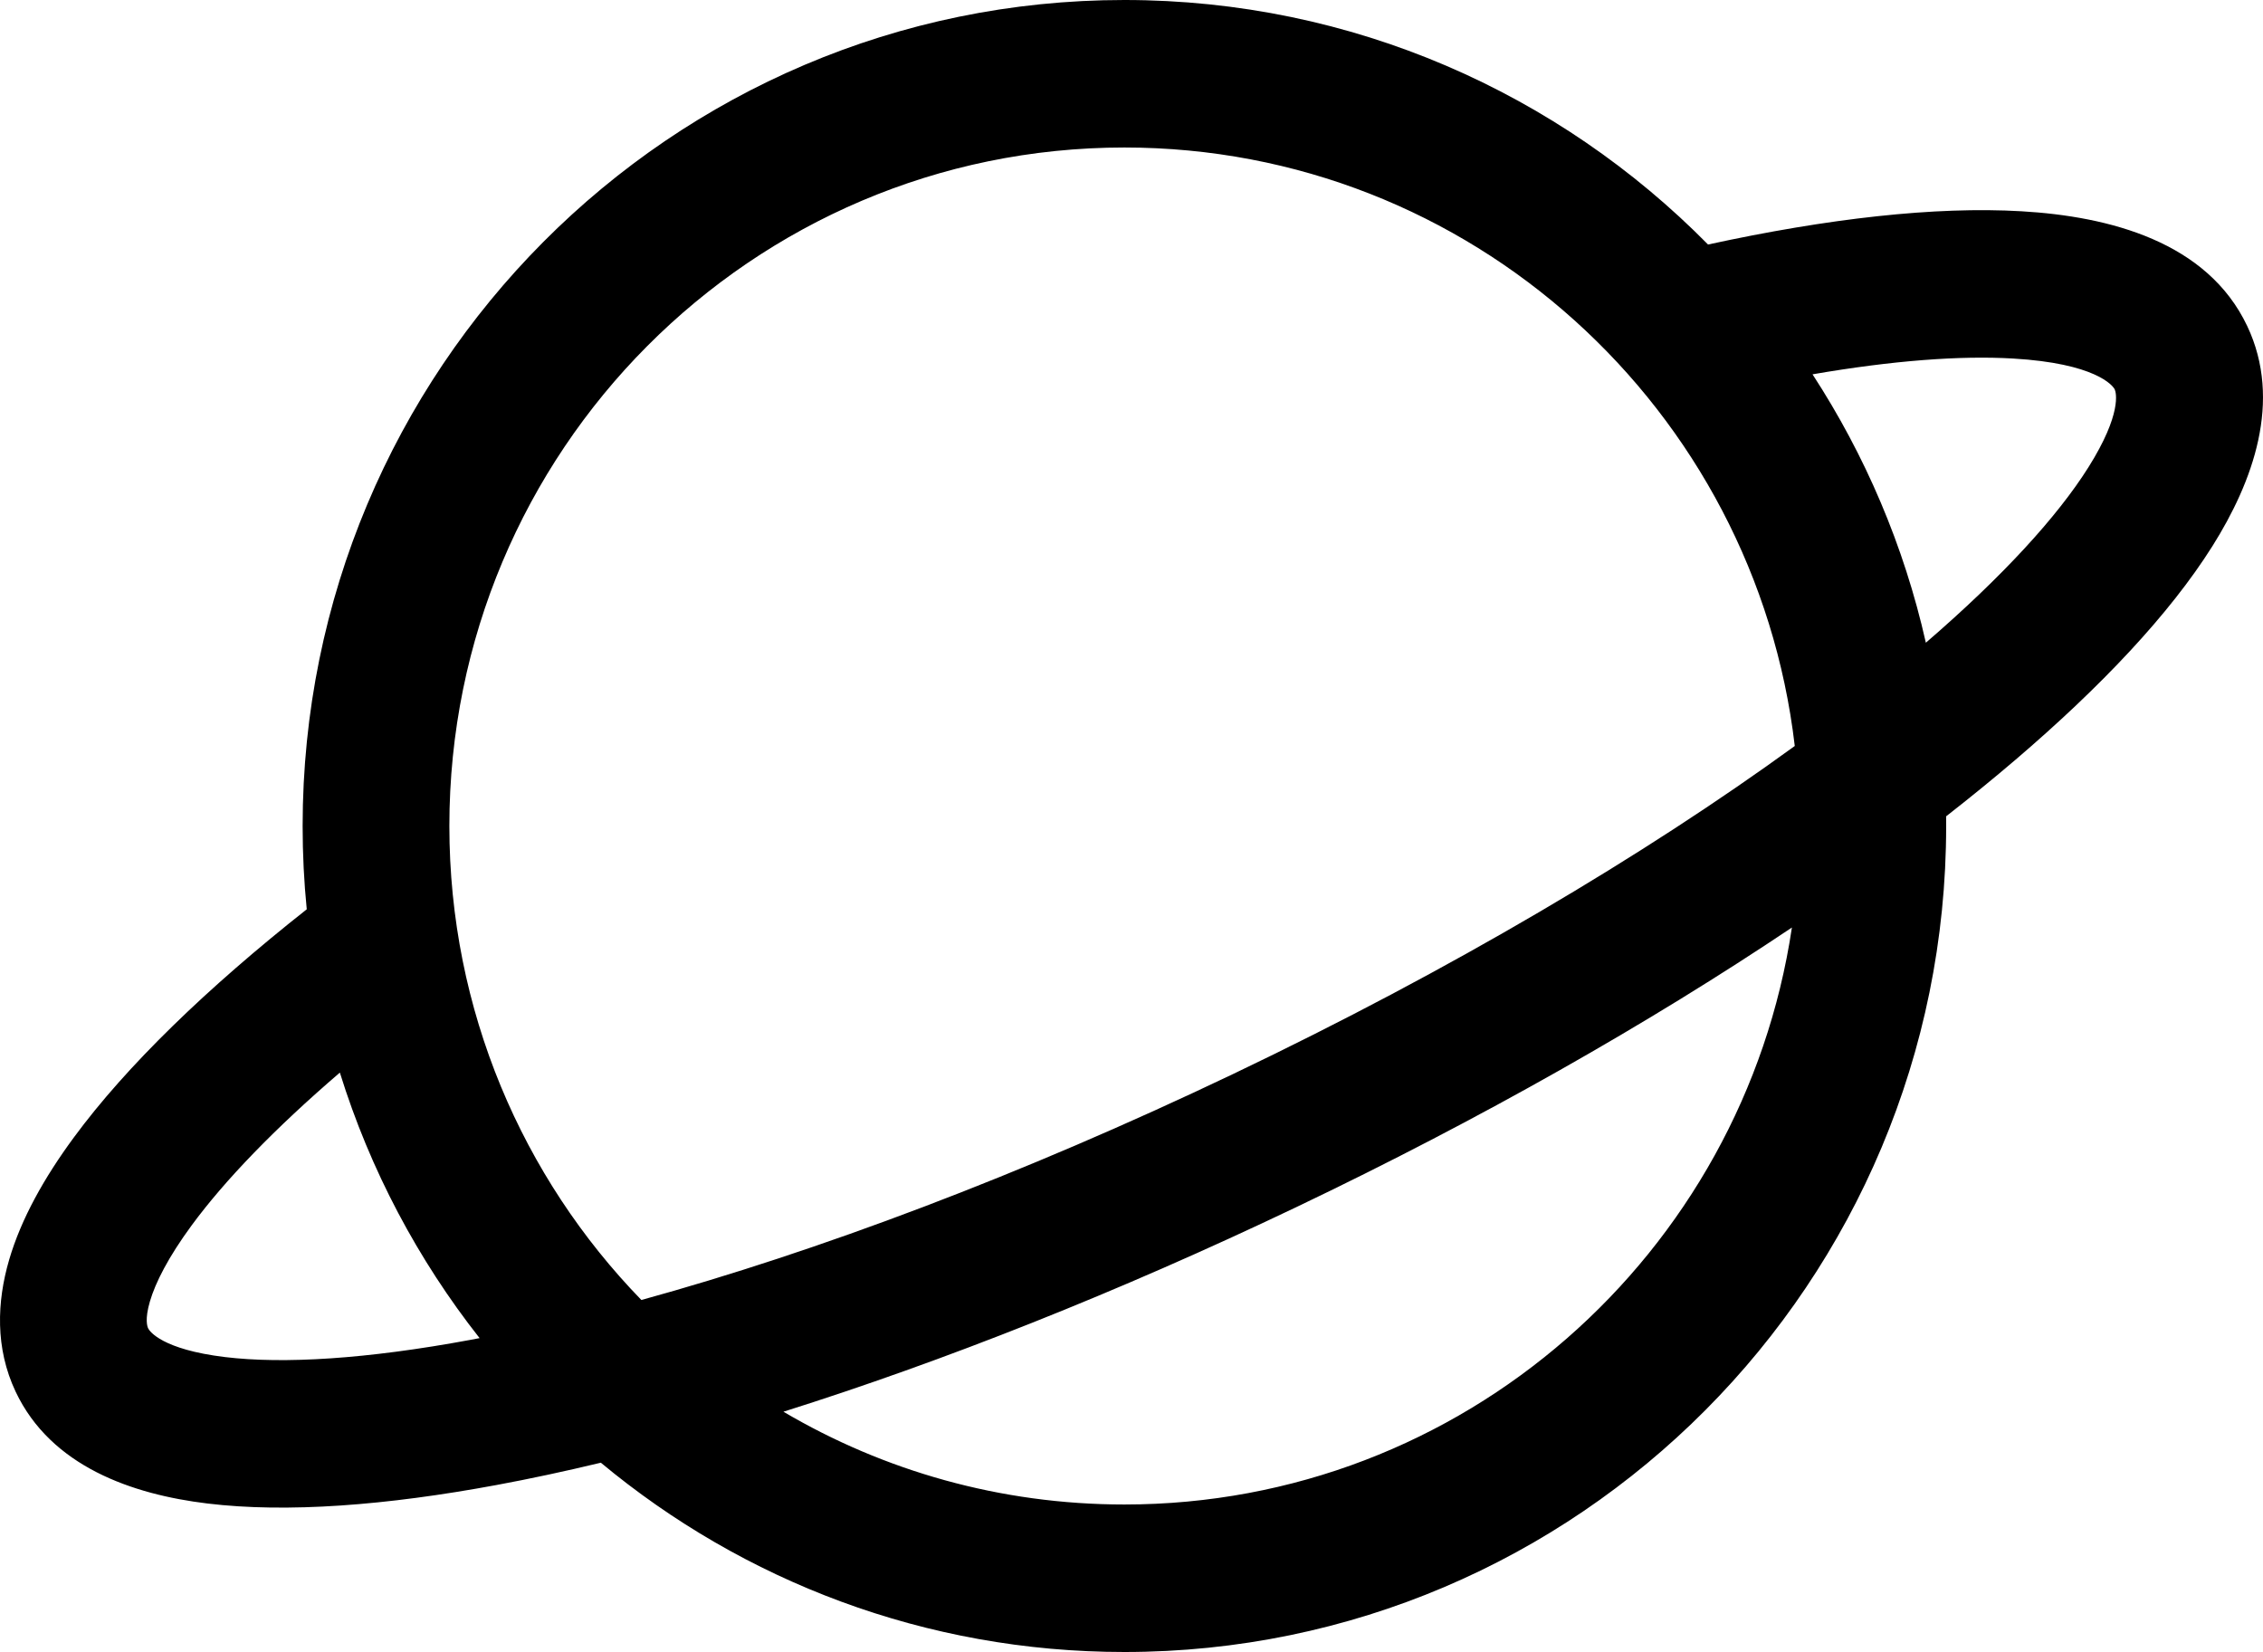 <svg width="100" height="73" viewBox="0 0 100 73" fill="none" xmlns="http://www.w3.org/2000/svg">
<path fill-rule="evenodd" clip-rule="evenodd" d="M79.183 40.986C77.029 55.416 64.643 66.482 49.686 66.482C44.19 66.482 39.041 64.988 34.619 62.382C41.663 60.162 49.383 57.114 57.272 53.347C65.433 49.451 72.885 45.21 79.183 40.986ZM79.309 32.964C72.678 37.787 64.155 42.845 54.49 47.459C45.113 51.936 36.094 55.312 28.342 57.445C23.092 52.041 19.857 44.65 19.857 36.5C19.857 19.941 33.212 6.518 49.686 6.518C64.97 6.518 77.569 18.072 79.309 32.964ZM85.997 36.073C85.999 36.215 85.999 36.357 85.999 36.5C85.999 56.658 69.741 73 49.686 73C40.895 73 32.834 69.86 26.551 64.635C24.962 65.017 23.426 65.346 21.951 65.619C17.072 66.524 12.679 66.863 9.166 66.438C5.843 66.036 2.253 64.802 0.69 61.495C-0.22 59.569 -0.137 57.52 0.403 55.672C0.936 53.849 1.962 52.031 3.253 50.276C5.599 47.087 9.159 43.652 13.555 40.181C13.434 38.971 13.373 37.743 13.373 36.5C13.373 16.342 29.631 0 49.686 0C59.771 0 68.897 4.133 75.477 10.805C80.761 9.656 85.507 9.112 89.331 9.336C93.221 9.563 97.542 10.682 99.305 14.412C100.868 17.719 99.551 21.296 97.761 24.139C95.87 27.143 92.833 30.352 89.052 33.582C88.09 34.404 87.07 35.235 85.997 36.073ZM80.094 16.541C83.626 15.932 86.616 15.706 88.955 15.843C92.59 16.055 93.364 17.032 93.448 17.208C93.509 17.338 93.778 18.277 92.282 20.654C90.92 22.816 88.517 25.457 85.102 28.401C84.136 24.112 82.417 20.109 80.094 16.541ZM15.018 47.397C12.141 49.866 9.936 52.153 8.467 54.15C7.434 55.556 6.867 56.68 6.624 57.51C6.389 58.314 6.513 58.625 6.547 58.698C6.609 58.828 7.163 59.631 9.941 59.967C12.53 60.28 16.197 60.058 20.775 59.209C20.913 59.184 21.053 59.157 21.193 59.13C18.47 55.672 16.358 51.706 15.018 47.397Z" fill="black"/>
</svg>

